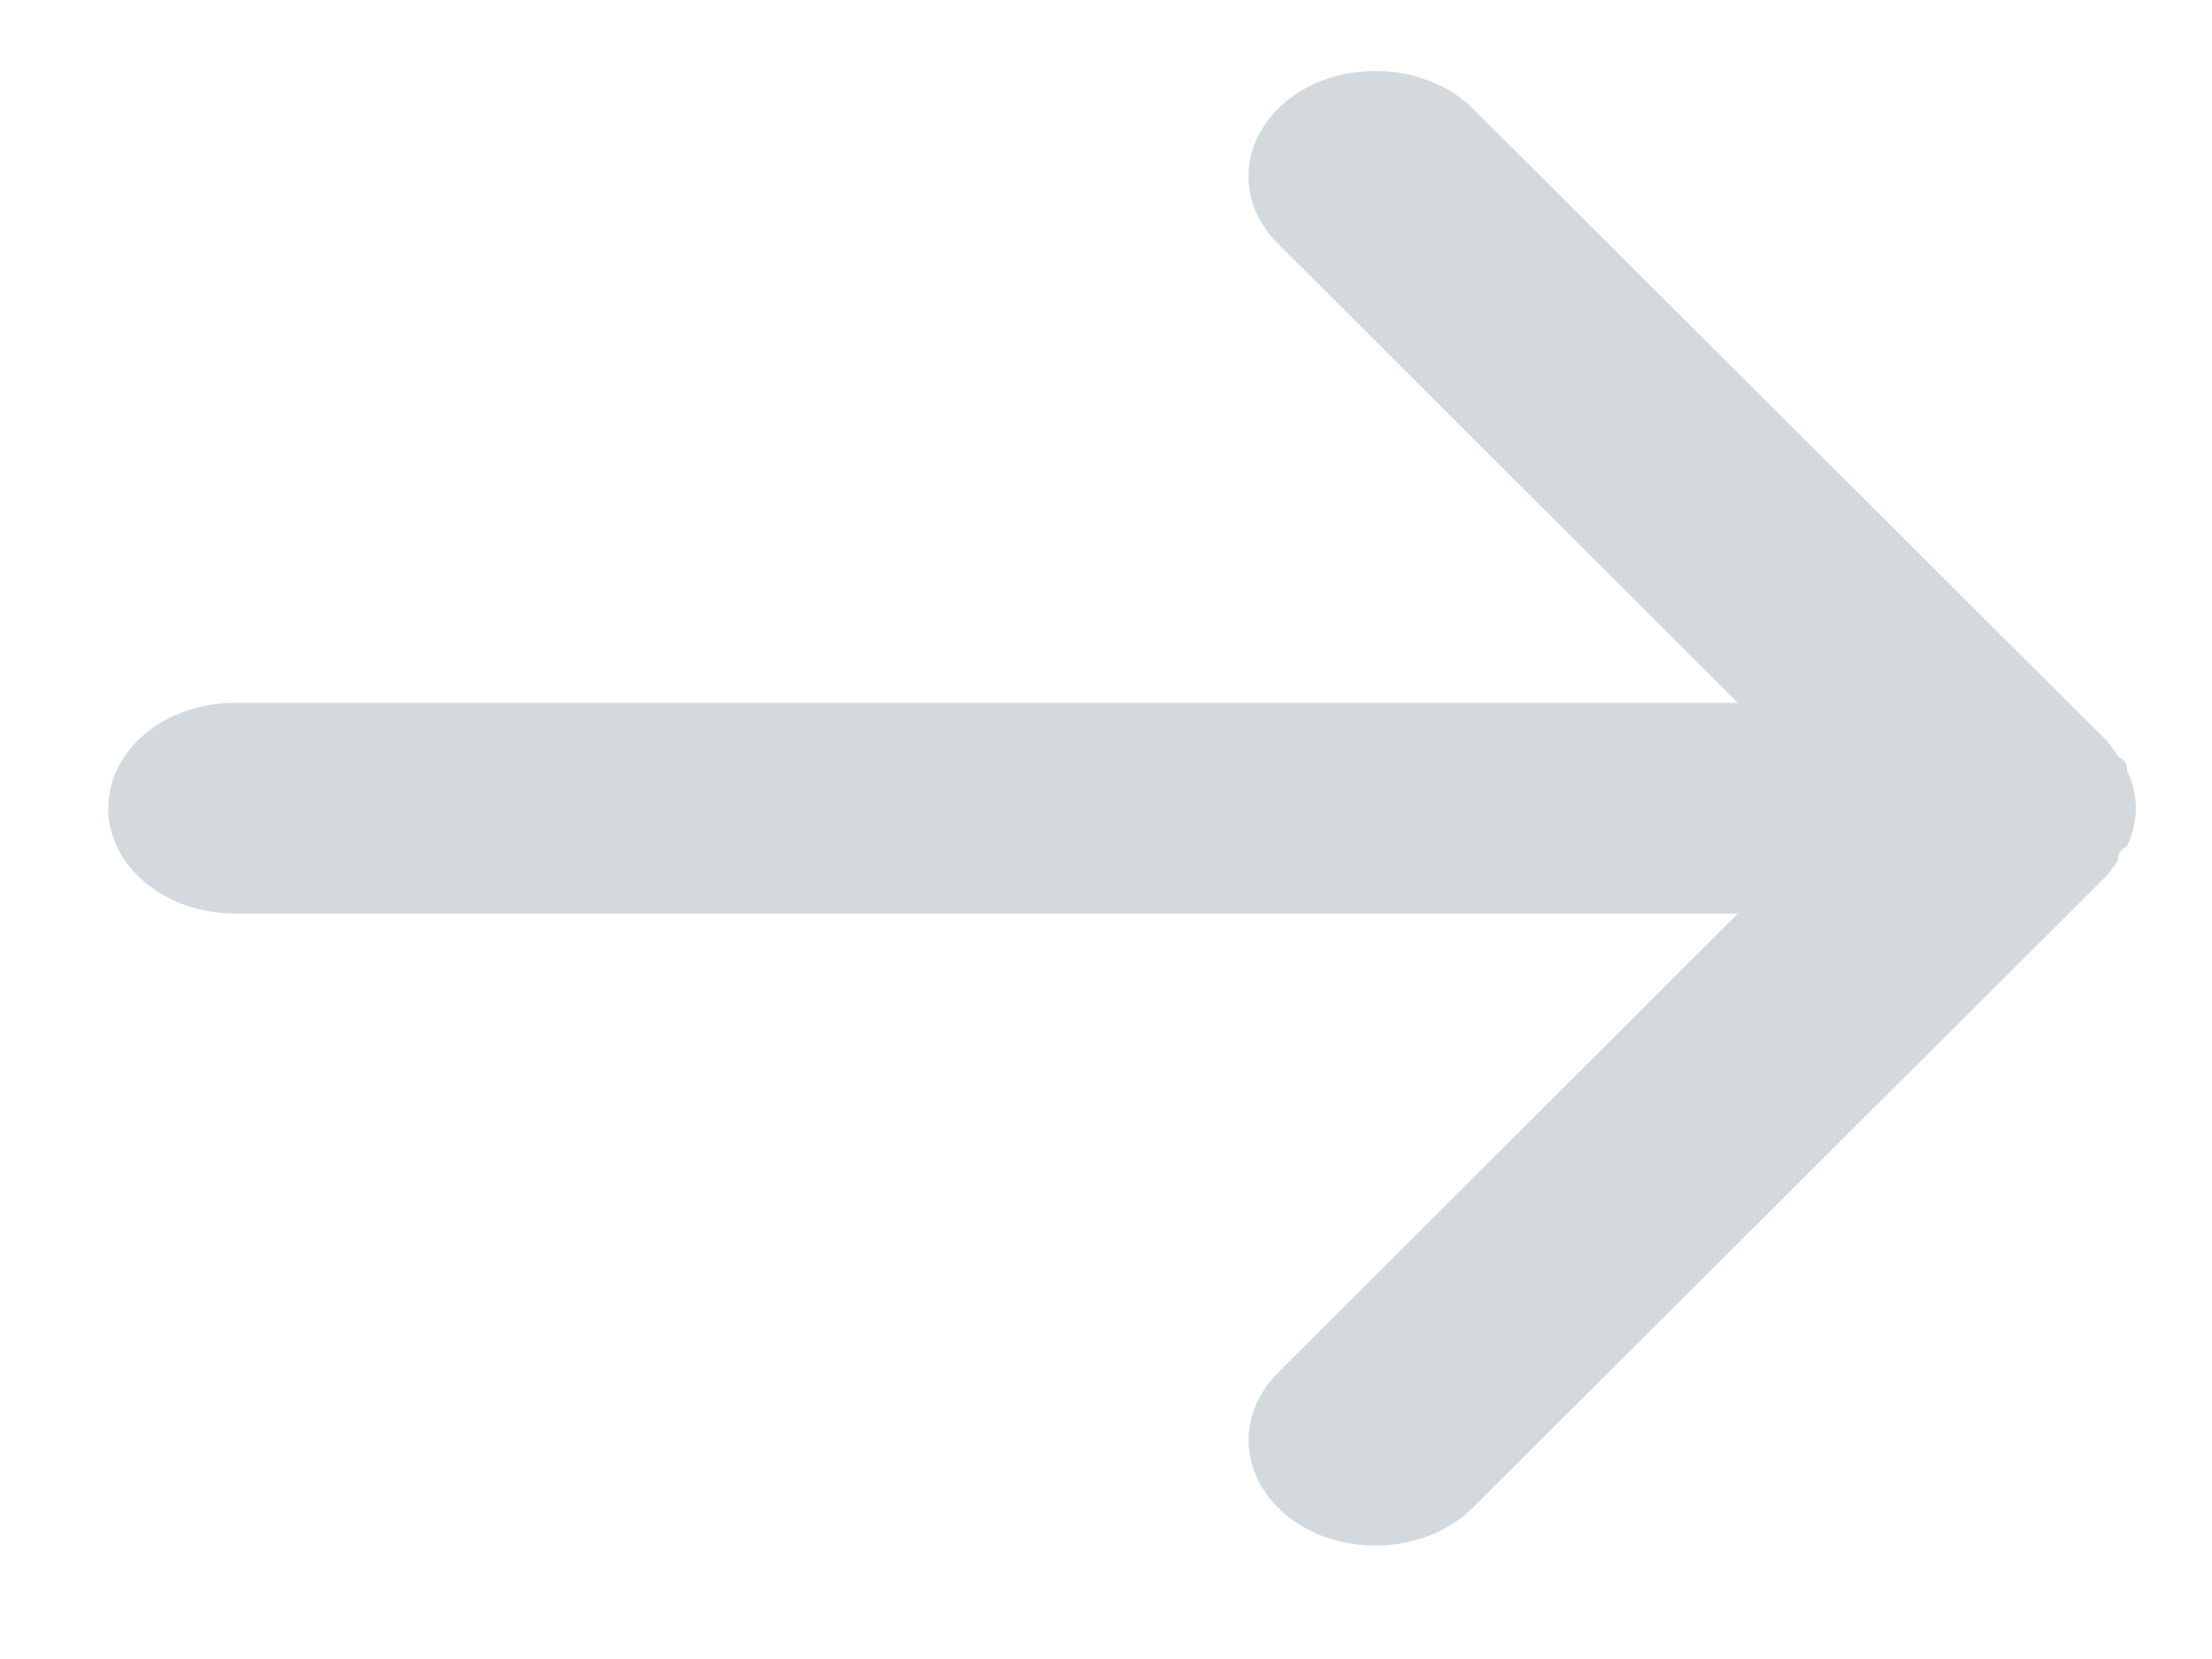 <svg width="12" height="9" viewBox="0 0 12 9" fill="none" xmlns="http://www.w3.org/2000/svg">
<path d="M1.274 4.956L9.428 4.956L6.933 7.447C6.816 7.564 6.76 7.714 6.777 7.865C6.793 8.016 6.882 8.156 7.022 8.253C7.162 8.35 7.343 8.396 7.525 8.382C7.707 8.368 7.875 8.295 7.991 8.178L11.429 4.75C11.452 4.723 11.473 4.694 11.491 4.664C11.491 4.636 11.491 4.619 11.539 4.59C11.57 4.525 11.586 4.455 11.587 4.384C11.586 4.314 11.57 4.244 11.539 4.179C11.539 4.15 11.539 4.133 11.491 4.104C11.473 4.075 11.452 4.046 11.429 4.019L7.991 0.59C7.927 0.526 7.846 0.474 7.754 0.439C7.663 0.403 7.563 0.385 7.462 0.385C7.301 0.385 7.146 0.431 7.022 0.516C6.952 0.564 6.895 0.623 6.853 0.69C6.81 0.756 6.784 0.829 6.776 0.904C6.768 0.978 6.777 1.054 6.804 1.126C6.831 1.197 6.875 1.264 6.933 1.322L9.428 3.813L1.274 3.813C1.092 3.813 0.917 3.873 0.788 3.98C0.659 4.088 0.587 4.233 0.587 4.384C0.587 4.536 0.659 4.681 0.788 4.788C0.917 4.896 1.092 4.956 1.274 4.956Z" fill="#D3D9DD"/>
</svg>
